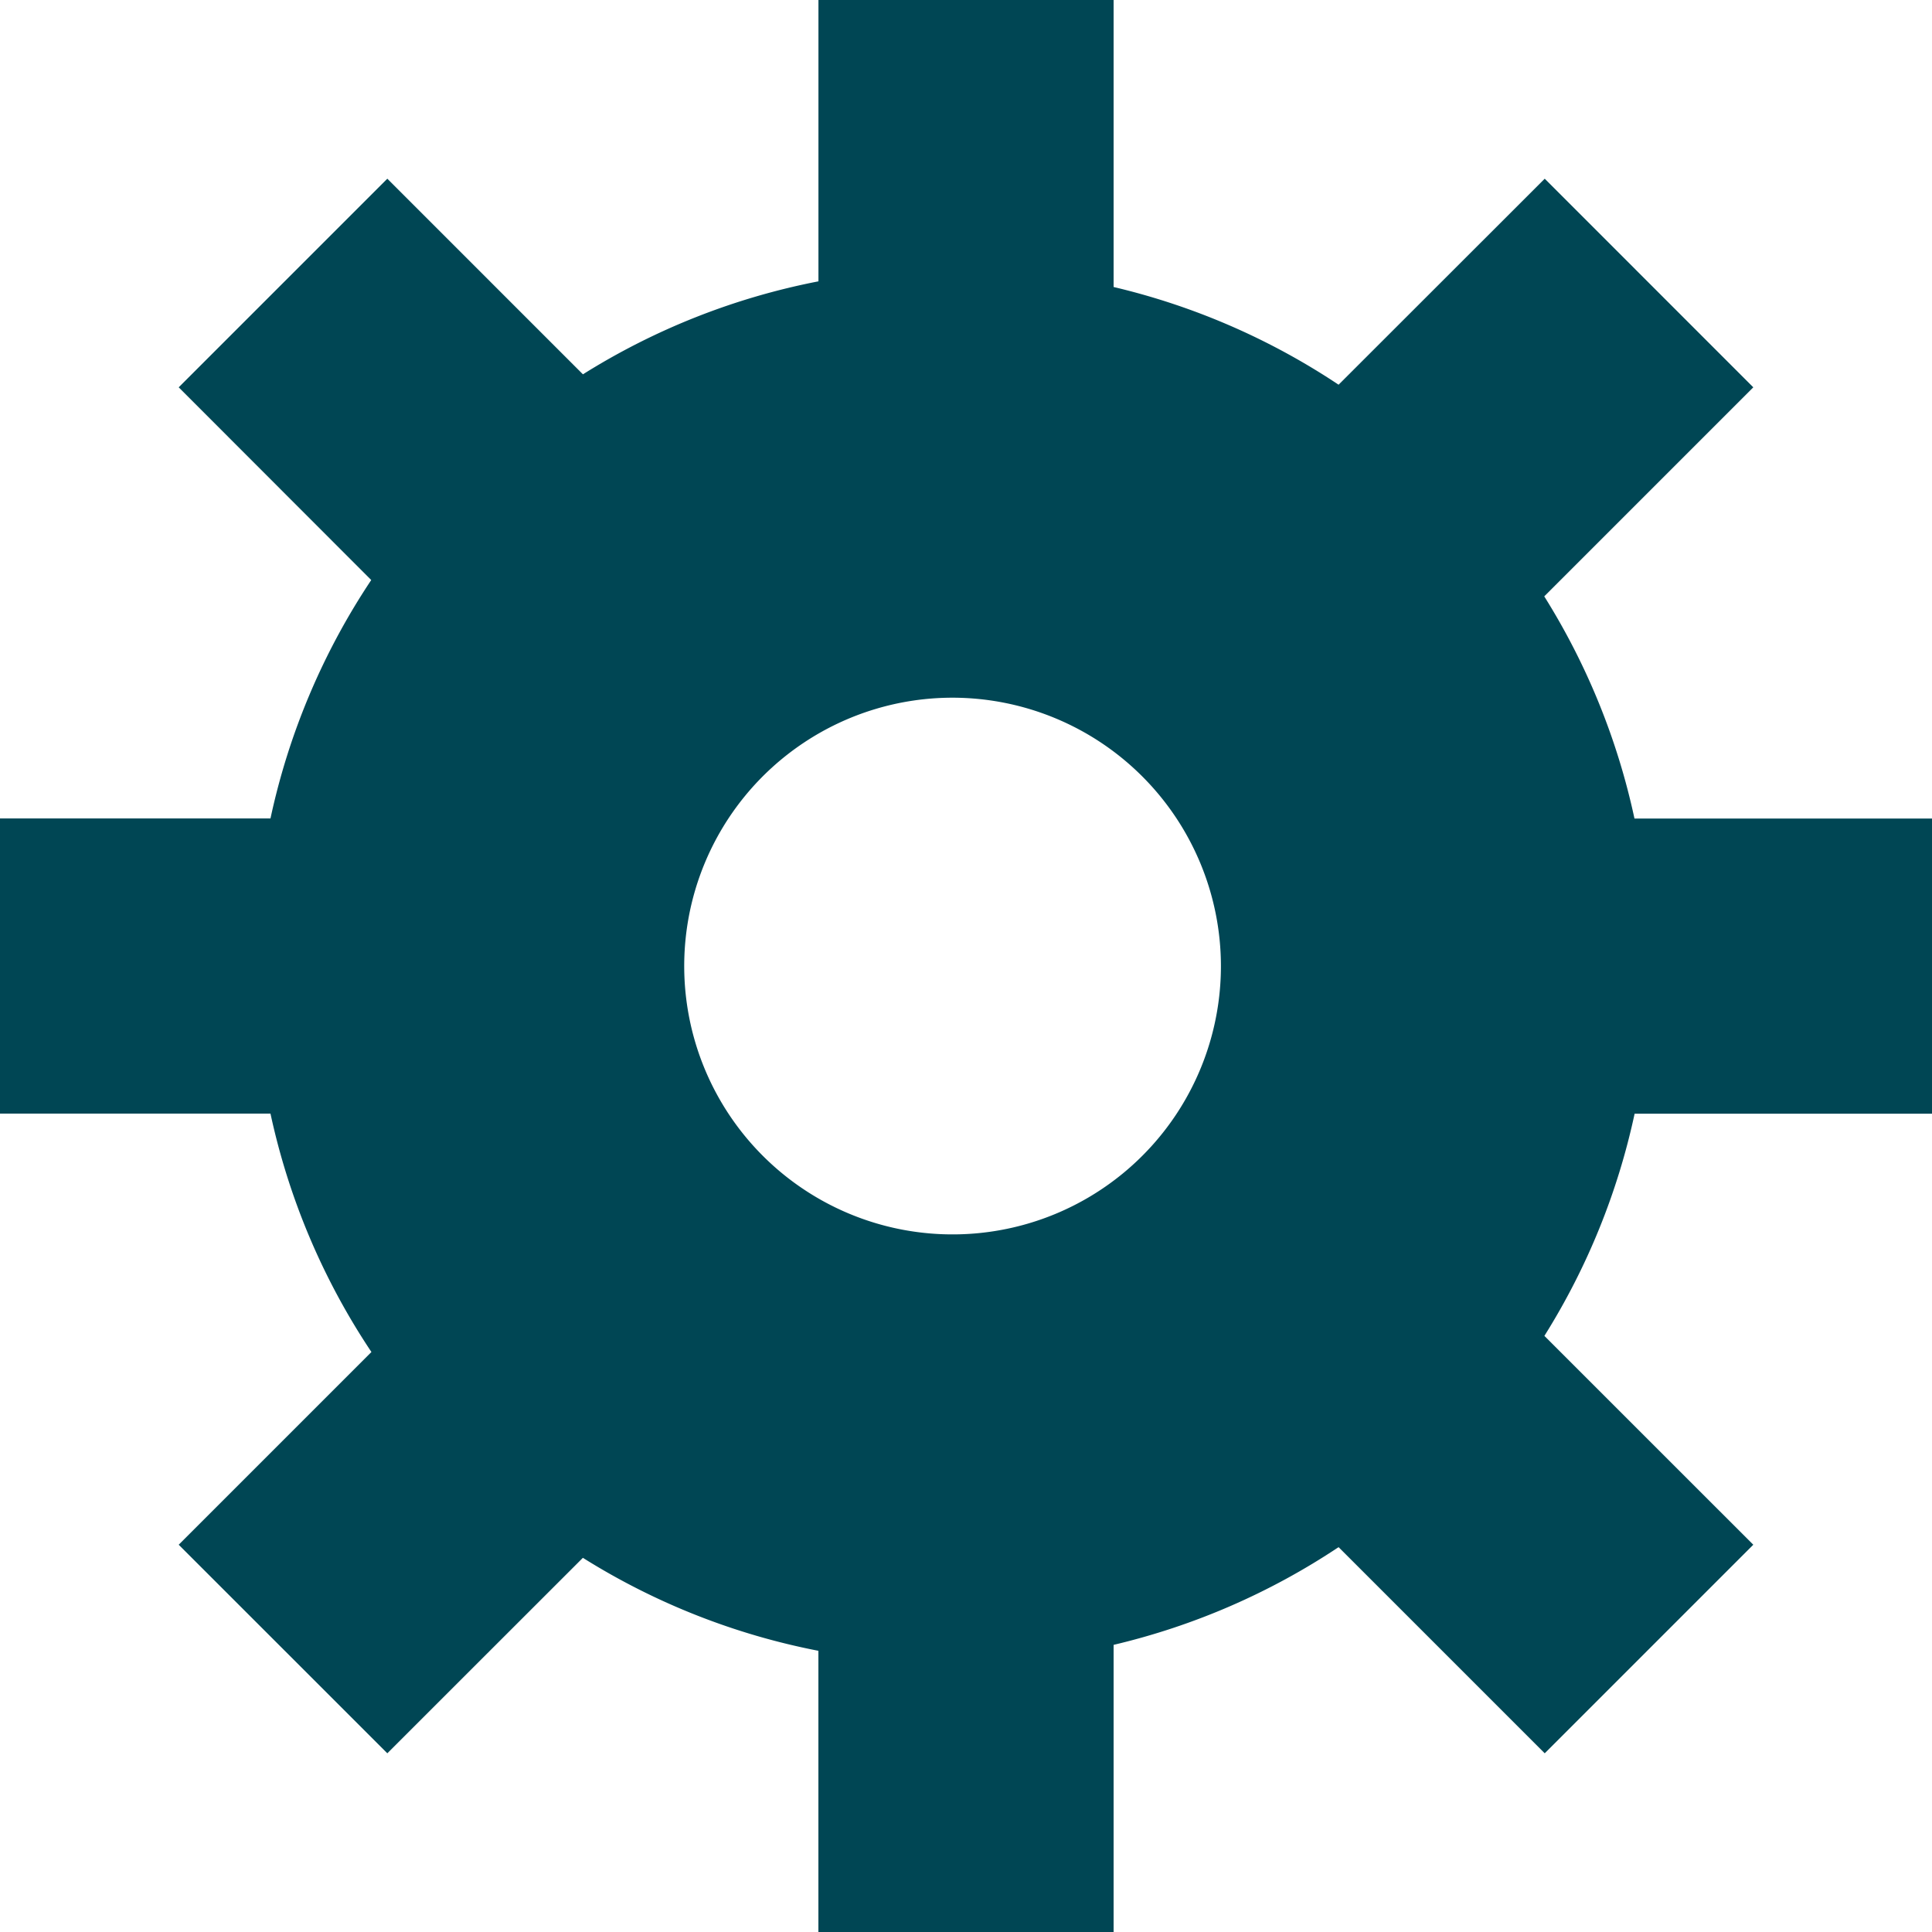 <svg xmlns="http://www.w3.org/2000/svg" width="40" height="40" viewBox="0 0 40 40">
  <g id="Group_340" data-name="Group 340" transform="translate(-25 -397)">
    <rect id="Option_icons" width="40" height="40" transform="translate(25 397)" fill="#004654" opacity="0"/>
    <path id="Exclusion_4" data-name="Exclusion 4" d="M23.056,40H16.944V34.178a14.307,14.307,0,0,1-4.876-1.925L8.019,36.3,3.7,31.982l3.99-3.99A14.318,14.318,0,0,1,5.6,23.056H0V16.945H5.6a14.307,14.307,0,0,1,2.086-4.936L3.7,8.019,8.019,3.7l4.05,4.05a14.307,14.307,0,0,1,4.876-1.925V0h6.111V5.942a14.343,14.343,0,0,1,4.658,2.023L31.982,3.7,36.3,8.019l-4.328,4.328a14.325,14.325,0,0,1,1.868,4.6H40v6.111H33.843a14.316,14.316,0,0,1-1.868,4.6L36.3,31.982,31.982,36.3l-4.268-4.268a14.343,14.343,0,0,1-4.658,2.023V40ZM19.722,14.445A5.556,5.556,0,1,0,25.278,20,5.562,5.562,0,0,0,19.722,14.445Z" transform="translate(25 397)" fill="#004654"/>
  </g>
</svg>
